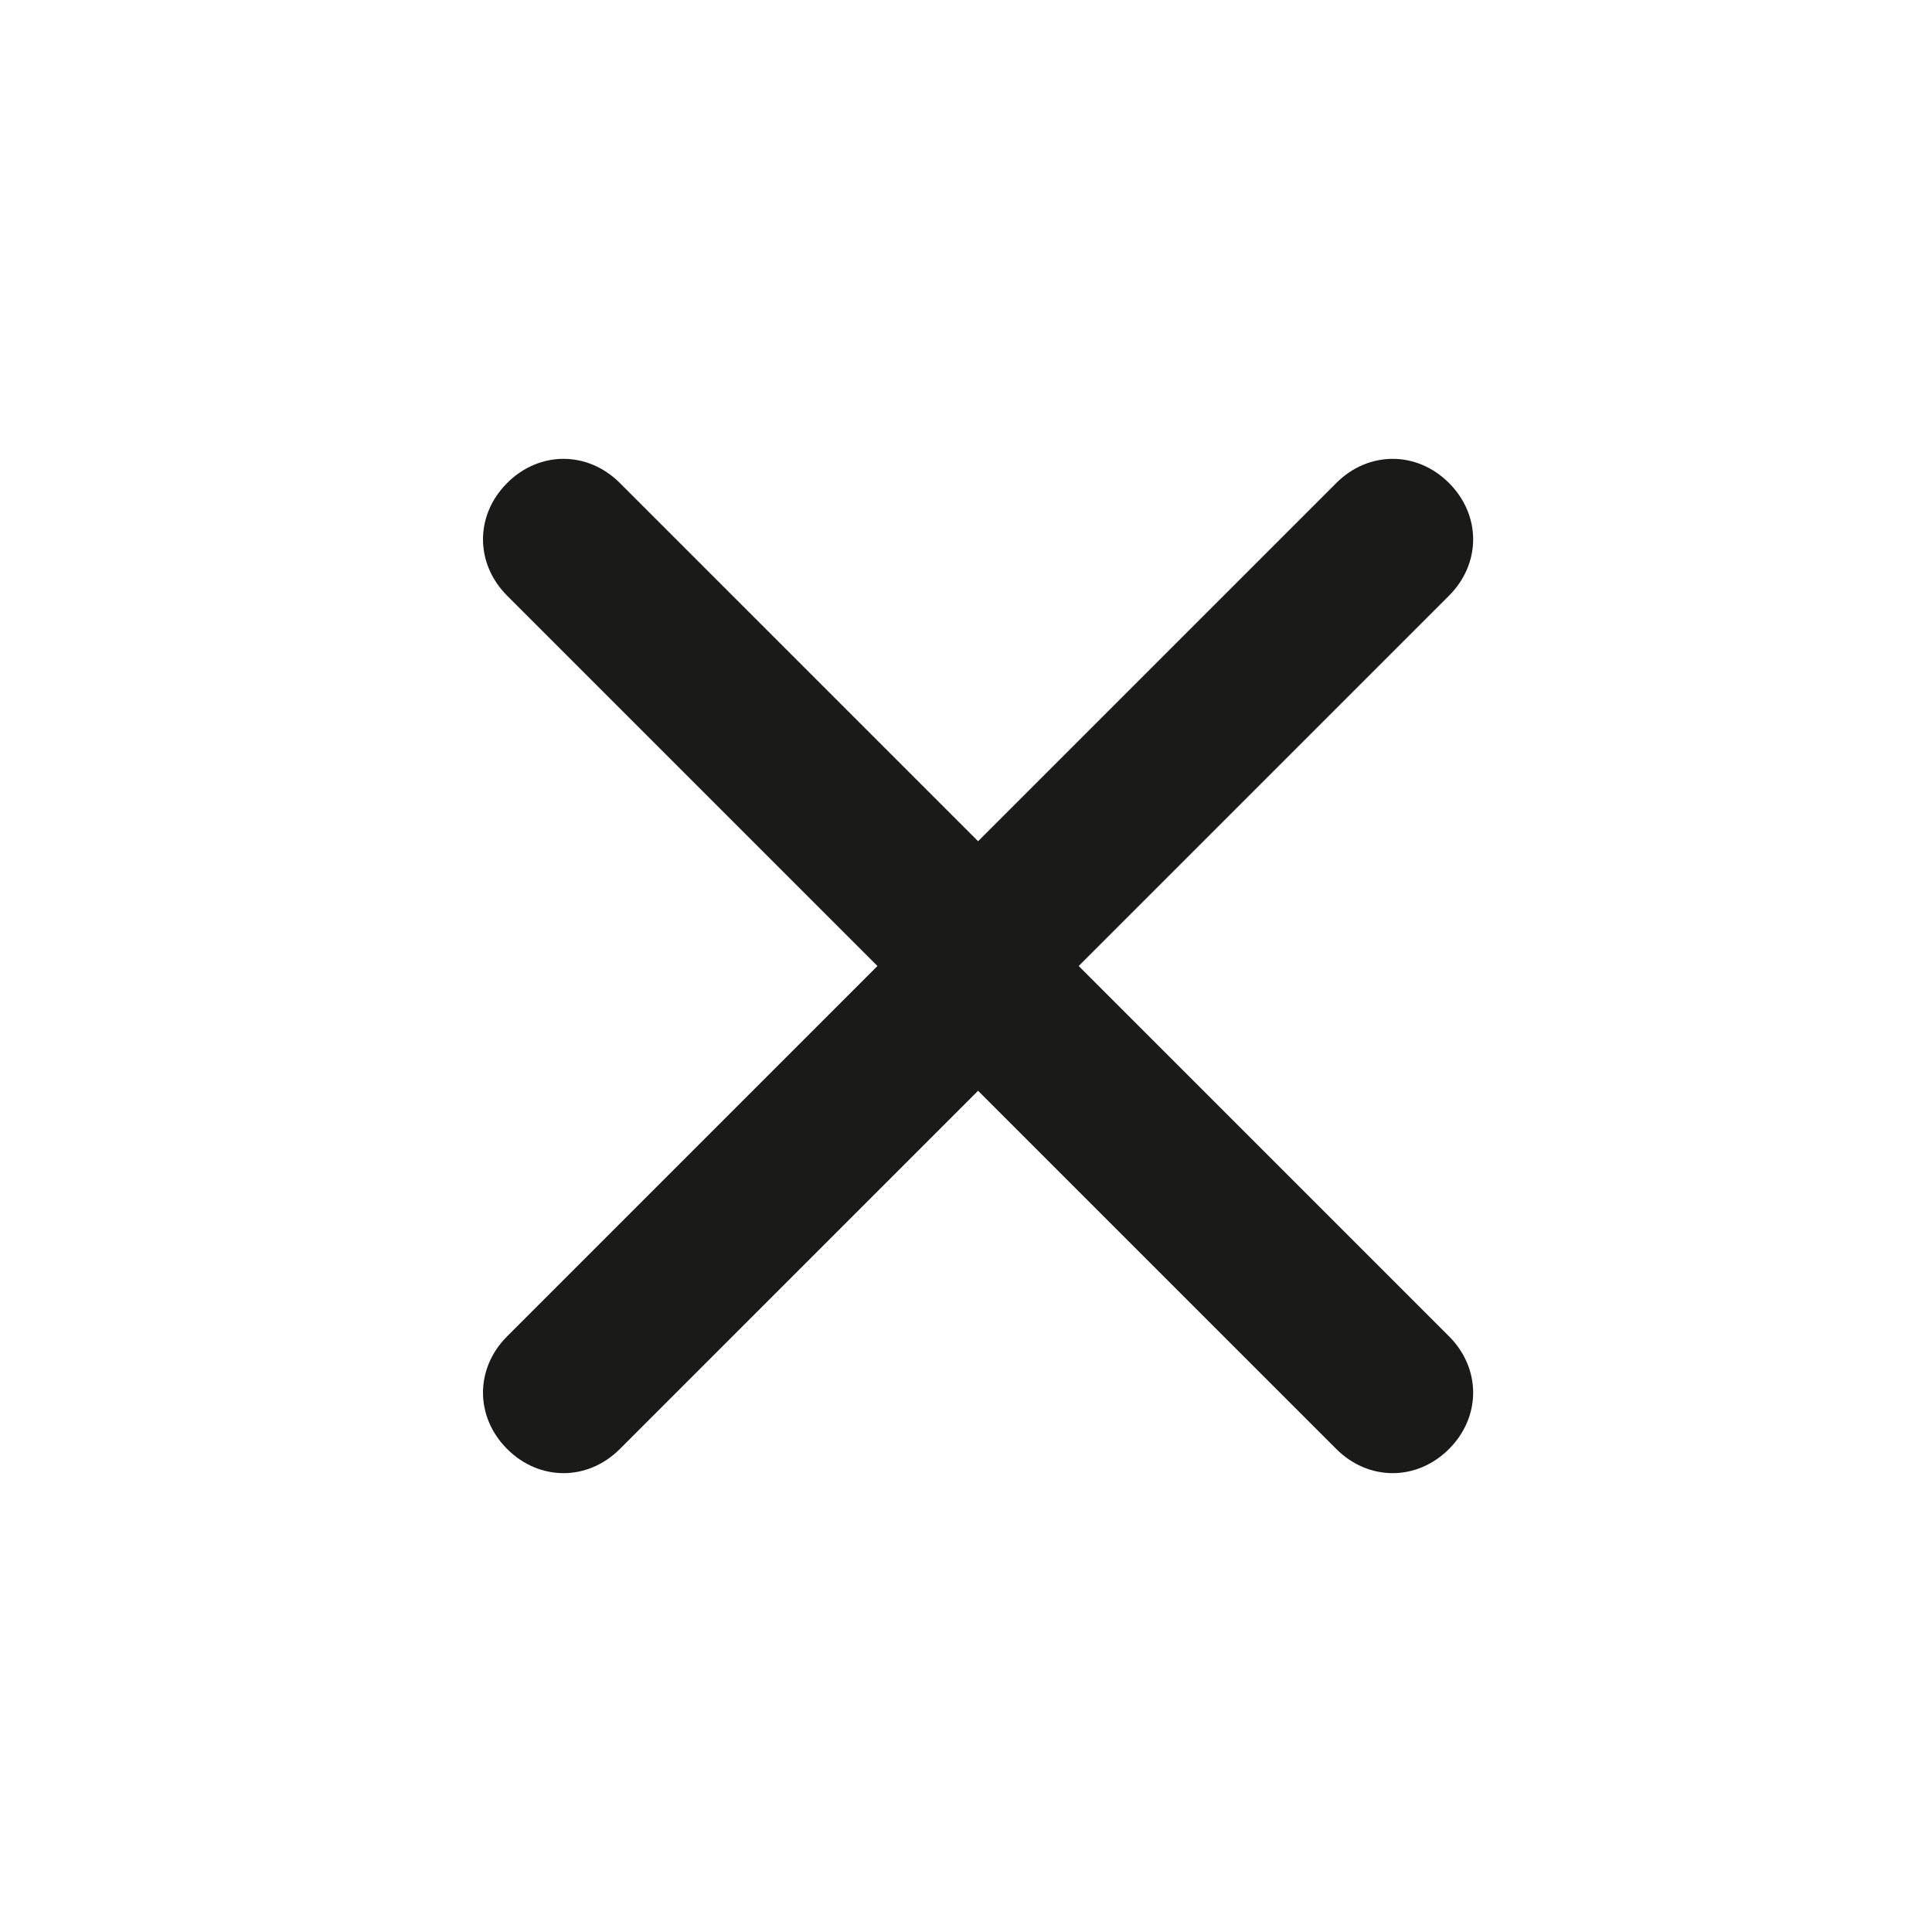 <?xml version="1.0" encoding="utf-8"?>
<!-- Generator: Adobe Illustrator 19.0.0, SVG Export Plug-In . SVG Version: 6.00 Build 0)  -->
<svg version="1.1" id="Layer_1" xmlns="http://www.w3.org/2000/svg" xmlns:xlink="http://www.w3.org/1999/xlink" x="0px" y="0px"
	 viewBox="-408 286.3 24 24" style="enable-background:new -408 286.3 24 24;" xml:space="preserve">
<style type="text/css">
	.st0{fill:#1A1A19;}
</style>
<path class="st0" d="M-394.6,298.3l4.6,4.6c0.4,0.4,0.4,1,0,1.4c-0.4,0.4-1,0.4-1.4,0l-5.4-5.4c-0.3-0.3-0.3-0.9,0-1.2l5.4-5.4
	c0.4-0.4,1-0.4,1.4,0c0.4,0.4,0.4,1,0,1.4L-394.6,298.3z"/>
<path class="st0" d="M-397.1,298.3l-4.6,4.6c-0.4,0.4-0.4,1,0,1.4c0.4,0.4,1,0.4,1.4,0l5.4-5.4c0.3-0.3,0.3-0.9,0-1.2l-5.4-5.4
	c-0.4-0.4-1-0.4-1.4,0c-0.4,0.4-0.4,1,0,1.4L-397.1,298.3z"/>
</svg>

